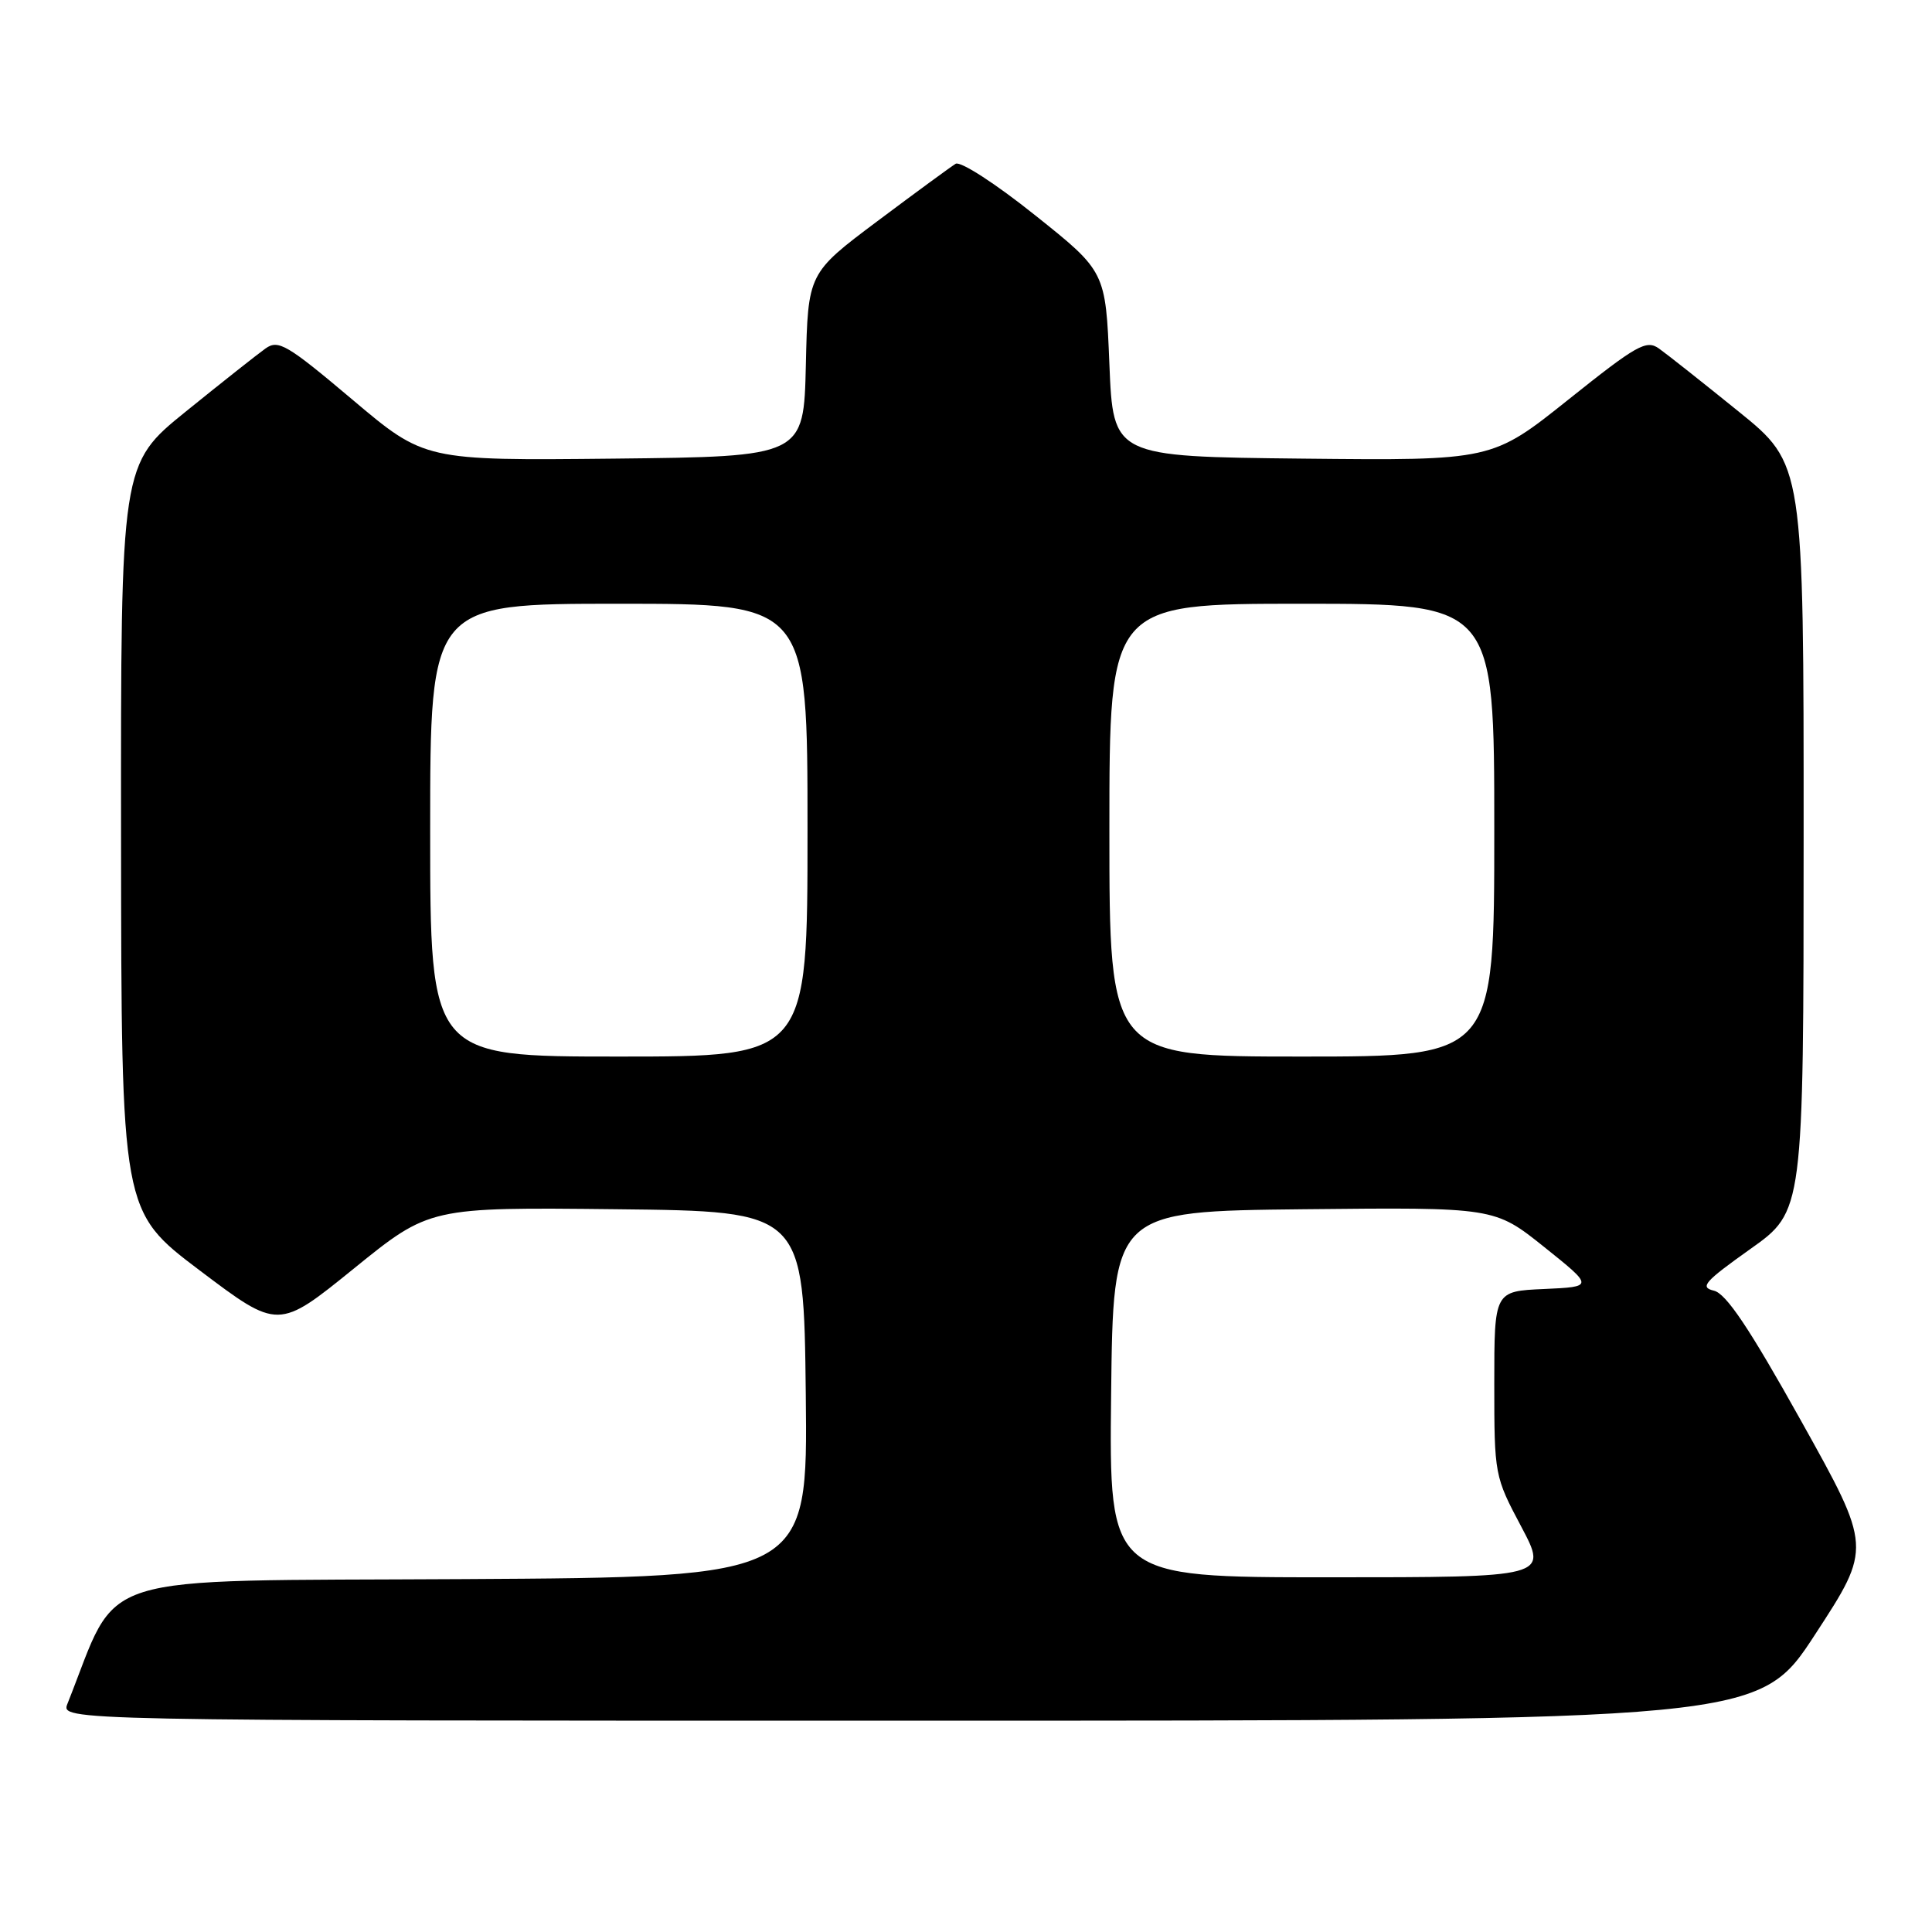 <?xml version="1.0" encoding="UTF-8" standalone="no"?>
<!DOCTYPE svg PUBLIC "-//W3C//DTD SVG 1.1//EN" "http://www.w3.org/Graphics/SVG/1.1/DTD/svg11.dtd" >
<svg xmlns="http://www.w3.org/2000/svg" xmlns:xlink="http://www.w3.org/1999/xlink" version="1.1" viewBox="0 0 256 256">
 <g >
 <path fill="currentColor"
d=" M 240.54 216.53 C 248.02 205.06 248.02 205.06 238.67 188.30 C 231.79 175.97 228.73 171.41 227.10 171.02 C 225.19 170.57 225.84 169.83 231.93 165.50 C 238.98 160.50 238.98 160.50 238.99 111.00 C 239.00 61.50 239.00 61.50 230.34 54.50 C 225.58 50.65 220.84 46.90 219.82 46.18 C 218.15 44.99 216.88 45.71 207.83 52.94 C 197.70 61.03 197.70 61.03 172.60 60.77 C 147.50 60.50 147.50 60.50 147.00 48.24 C 146.50 35.97 146.50 35.97 137.13 28.50 C 131.92 24.33 127.27 21.33 126.63 21.70 C 126.01 22.08 121.35 25.49 116.28 29.29 C 107.06 36.20 107.06 36.20 106.78 48.35 C 106.50 60.50 106.50 60.50 81.38 60.77 C 56.26 61.03 56.26 61.03 46.67 52.93 C 38.04 45.65 36.88 44.97 35.19 46.17 C 34.16 46.90 29.42 50.65 24.66 54.50 C 16.00 61.50 16.00 61.50 16.04 111.00 C 16.08 160.50 16.08 160.50 26.48 168.35 C 36.88 176.20 36.88 176.20 46.90 168.08 C 56.92 159.96 56.92 159.96 81.71 160.23 C 106.50 160.50 106.50 160.50 106.77 184.74 C 107.04 208.98 107.04 208.98 61.35 209.24 C 11.21 209.53 16.00 208.02 8.94 225.75 C 8.05 228.00 8.05 228.00 120.56 228.00 C 233.07 228.00 233.07 228.00 240.54 216.53 Z  M 147.23 184.75 C 147.50 160.50 147.50 160.50 172.77 160.23 C 198.03 159.97 198.03 159.97 204.61 165.23 C 211.19 170.50 211.19 170.50 204.60 170.80 C 198.00 171.09 198.00 171.09 198.00 183.33 C 198.00 195.44 198.04 195.64 201.57 202.28 C 205.13 209.00 205.13 209.00 176.05 209.00 C 146.96 209.00 146.96 209.00 147.23 184.75 Z  M 57.00 110.00 C 57.00 80.00 57.00 80.00 82.00 80.00 C 107.00 80.00 107.00 80.00 107.00 110.00 C 107.00 140.00 107.00 140.00 82.00 140.00 C 57.00 140.00 57.00 140.00 57.00 110.00 Z  M 147.00 110.00 C 147.00 80.00 147.00 80.00 172.50 80.00 C 198.00 80.00 198.00 80.00 198.00 110.00 C 198.00 140.00 198.00 140.00 172.50 140.00 C 147.00 140.00 147.00 140.00 147.00 110.00 Z "/>
</g>
</svg>
